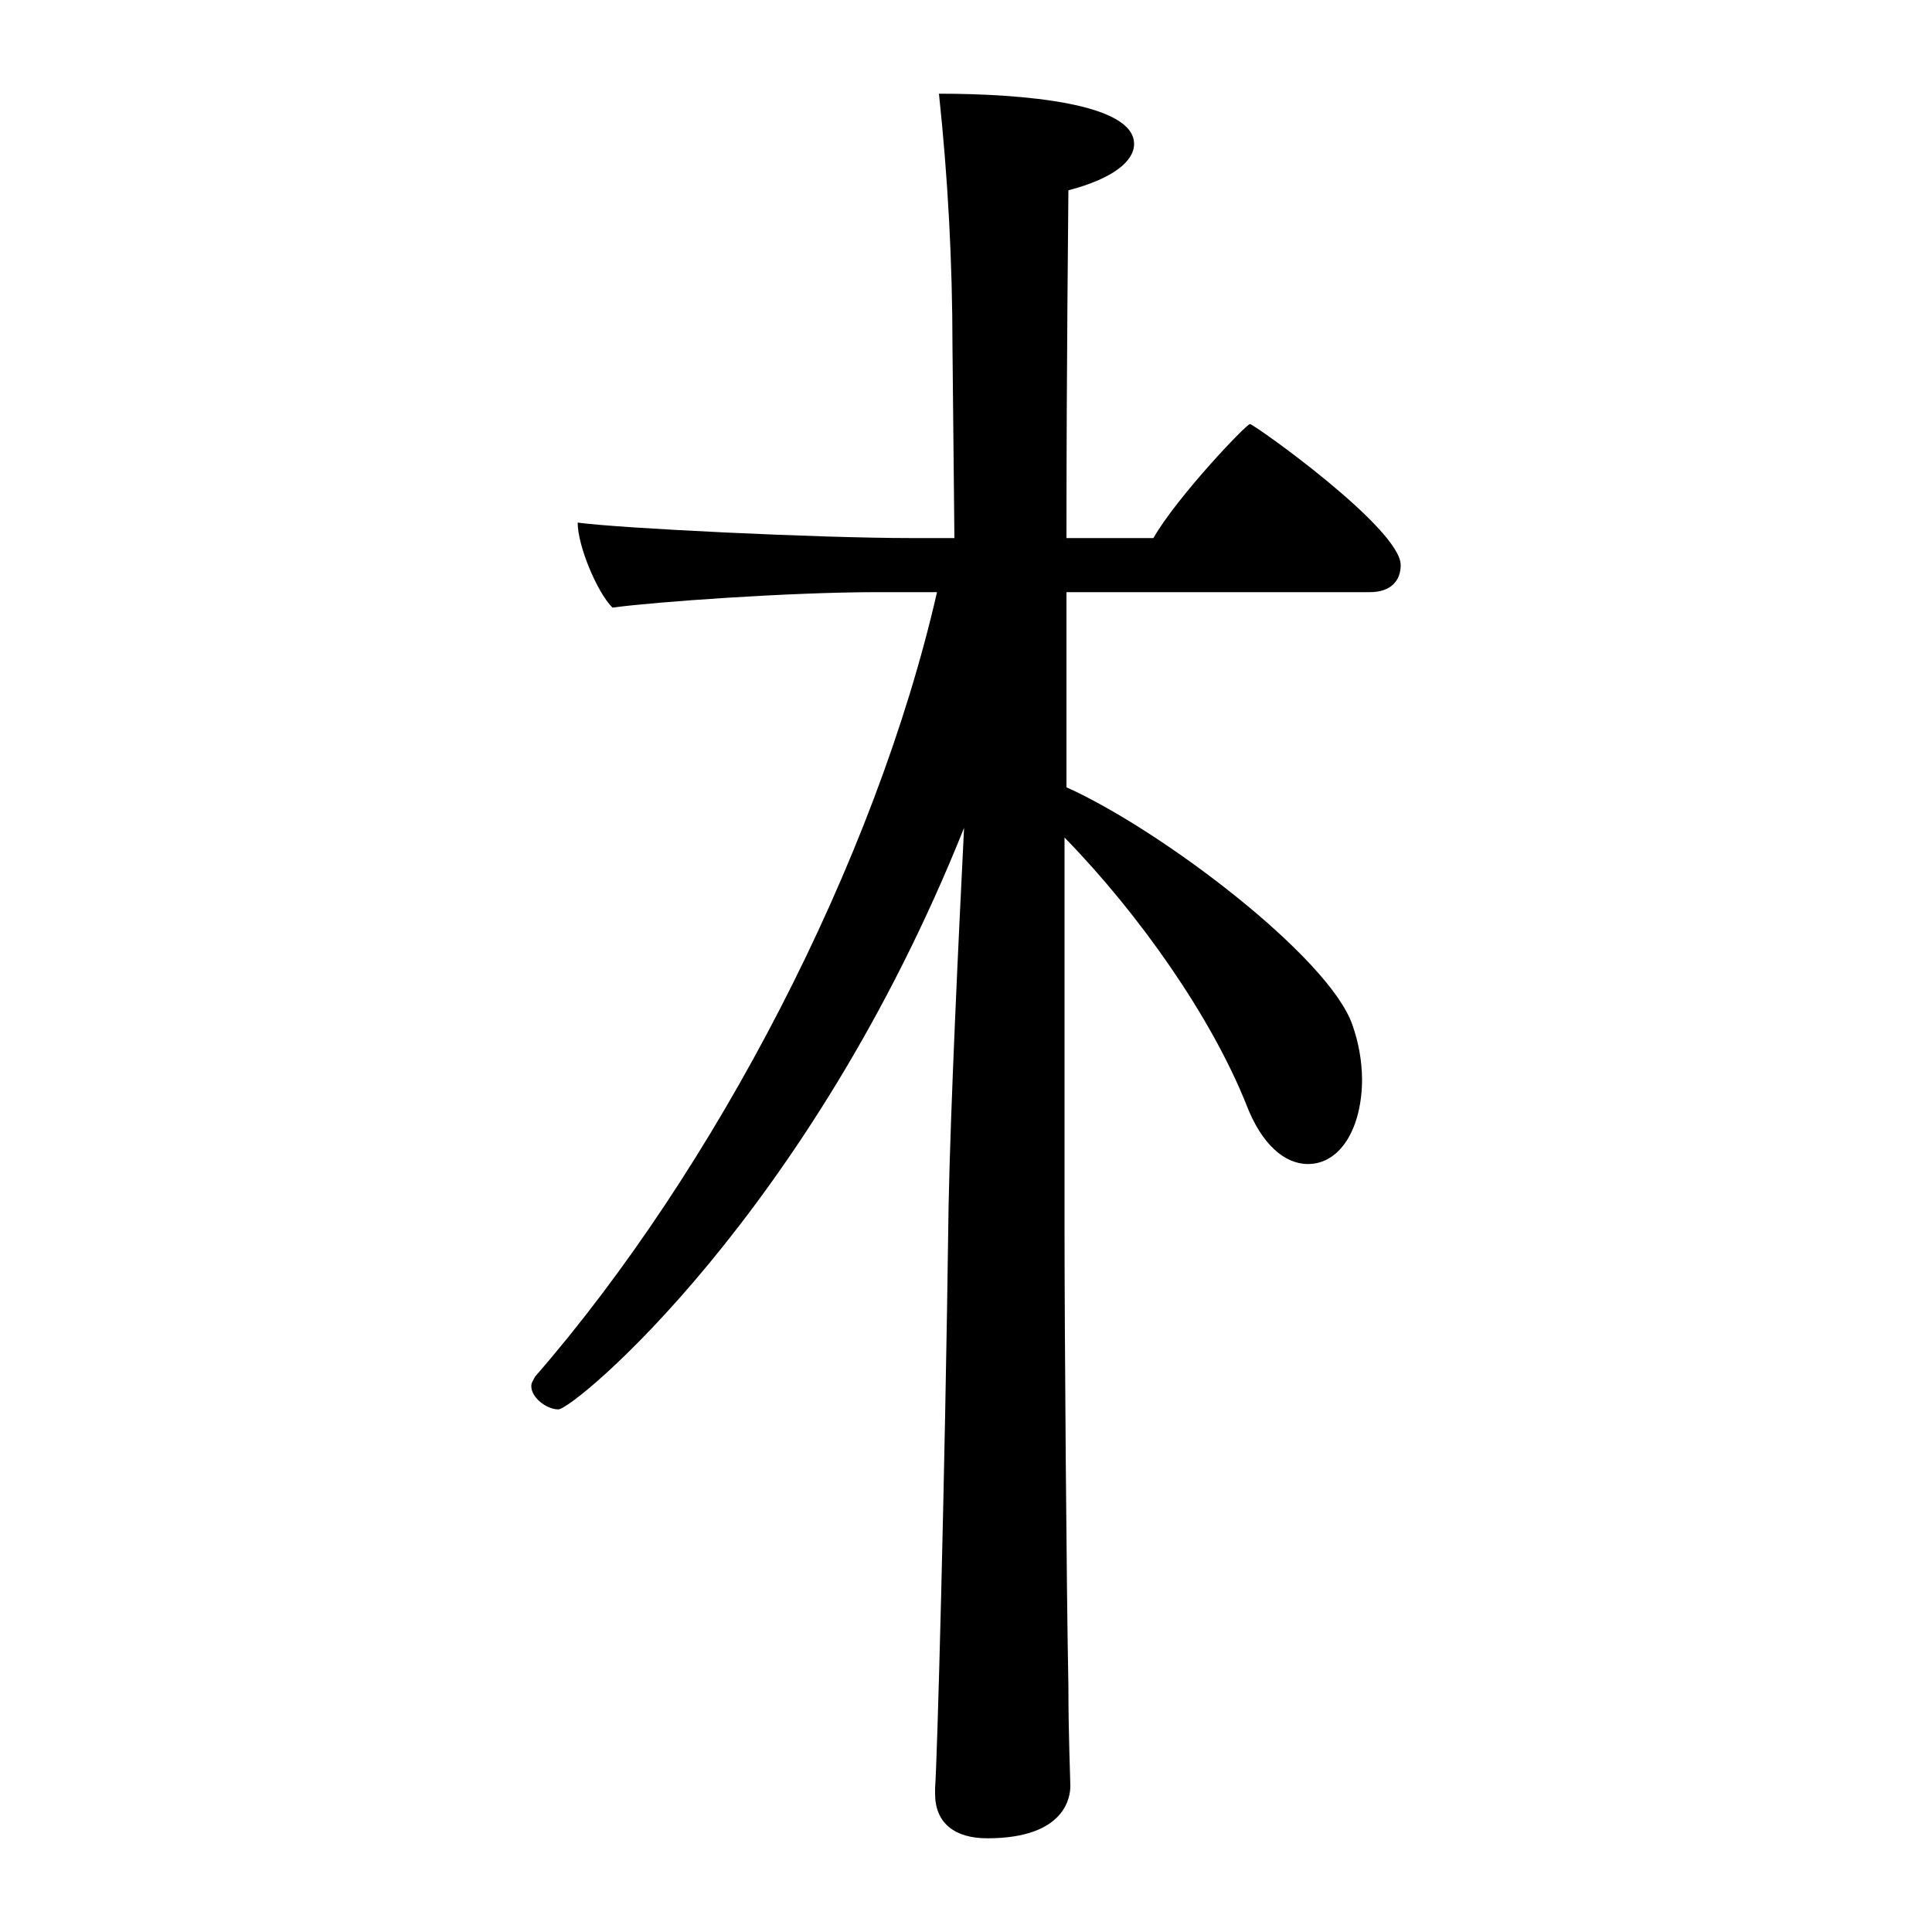 <?xml version="1.0" encoding="iso-8859-1"?>
<!-- Generator: Adobe Illustrator 24.3.0, SVG Export Plug-In . SVG Version: 6.00 Build 0)  -->
<svg version="1.1" id="&#x30EC;&#x30A4;&#x30E4;&#x30FC;_1"
	 xmlns="http://www.w3.org/2000/svg" xmlns:xlink="http://www.w3.org/1999/xlink" x="0px" y="0px" viewBox="0 0 300 300"
	 style="enable-background:new 0 0 300 300;" xml:space="preserve">
<g id="G7966">
	<path d="M165.6,91.949v30.3c14.7,6.6,40.8,26.4,44.4,36.9c0.959,2.698,1.466,5.537,1.5,8.4c0,7.5-3.3,13.2-8.4,13.2
		c-3.6,0-7.2-3-9.6-9.3c-5.4-13.5-16.5-29.4-28.2-41.4v60.6c0,15.3,0.3,56.4,0.6,71.1c0,7.8,0.3,14.4,0.3,15.6
		c0,1.5-0.6,8.1-12.9,8.1c-5.1,0-8.1-2.4-8.1-6.9v-0.9c0.3-3.6,1.5-45.6,2.1-90.6c0.3-15,1.5-40.5,2.4-58.5
		c-24,60-60.6,90.3-63,90.3c-1.8,0-4.2-1.8-4.2-3.6c0-0.6,0.3-0.9,0.6-1.5c27.9-32.1,52.8-79.8,62.4-121.8h-9.3
		c-13.5,0-34.5,1.5-41.1,2.4c-2.4-2.4-5.4-9.6-5.4-13.2c6.6,0.9,37.5,2.4,51.6,2.4h6.9l-0.3-29.7
		c-0.006-13.128-0.707-26.246-2.1-39.3c13.2,0,30.3,1.5,30.3,7.8c0,2.7-3.3,5.4-10.2,7.2c0,2.7-0.3,26.1-0.3,54h13.5
		c3.6-6.3,14.4-17.7,15-17.7s23.4,16.2,23.4,21.9c0,2.4-1.5,4.2-4.8,4.2L165.6,91.949z"/>
</g>
</svg>
